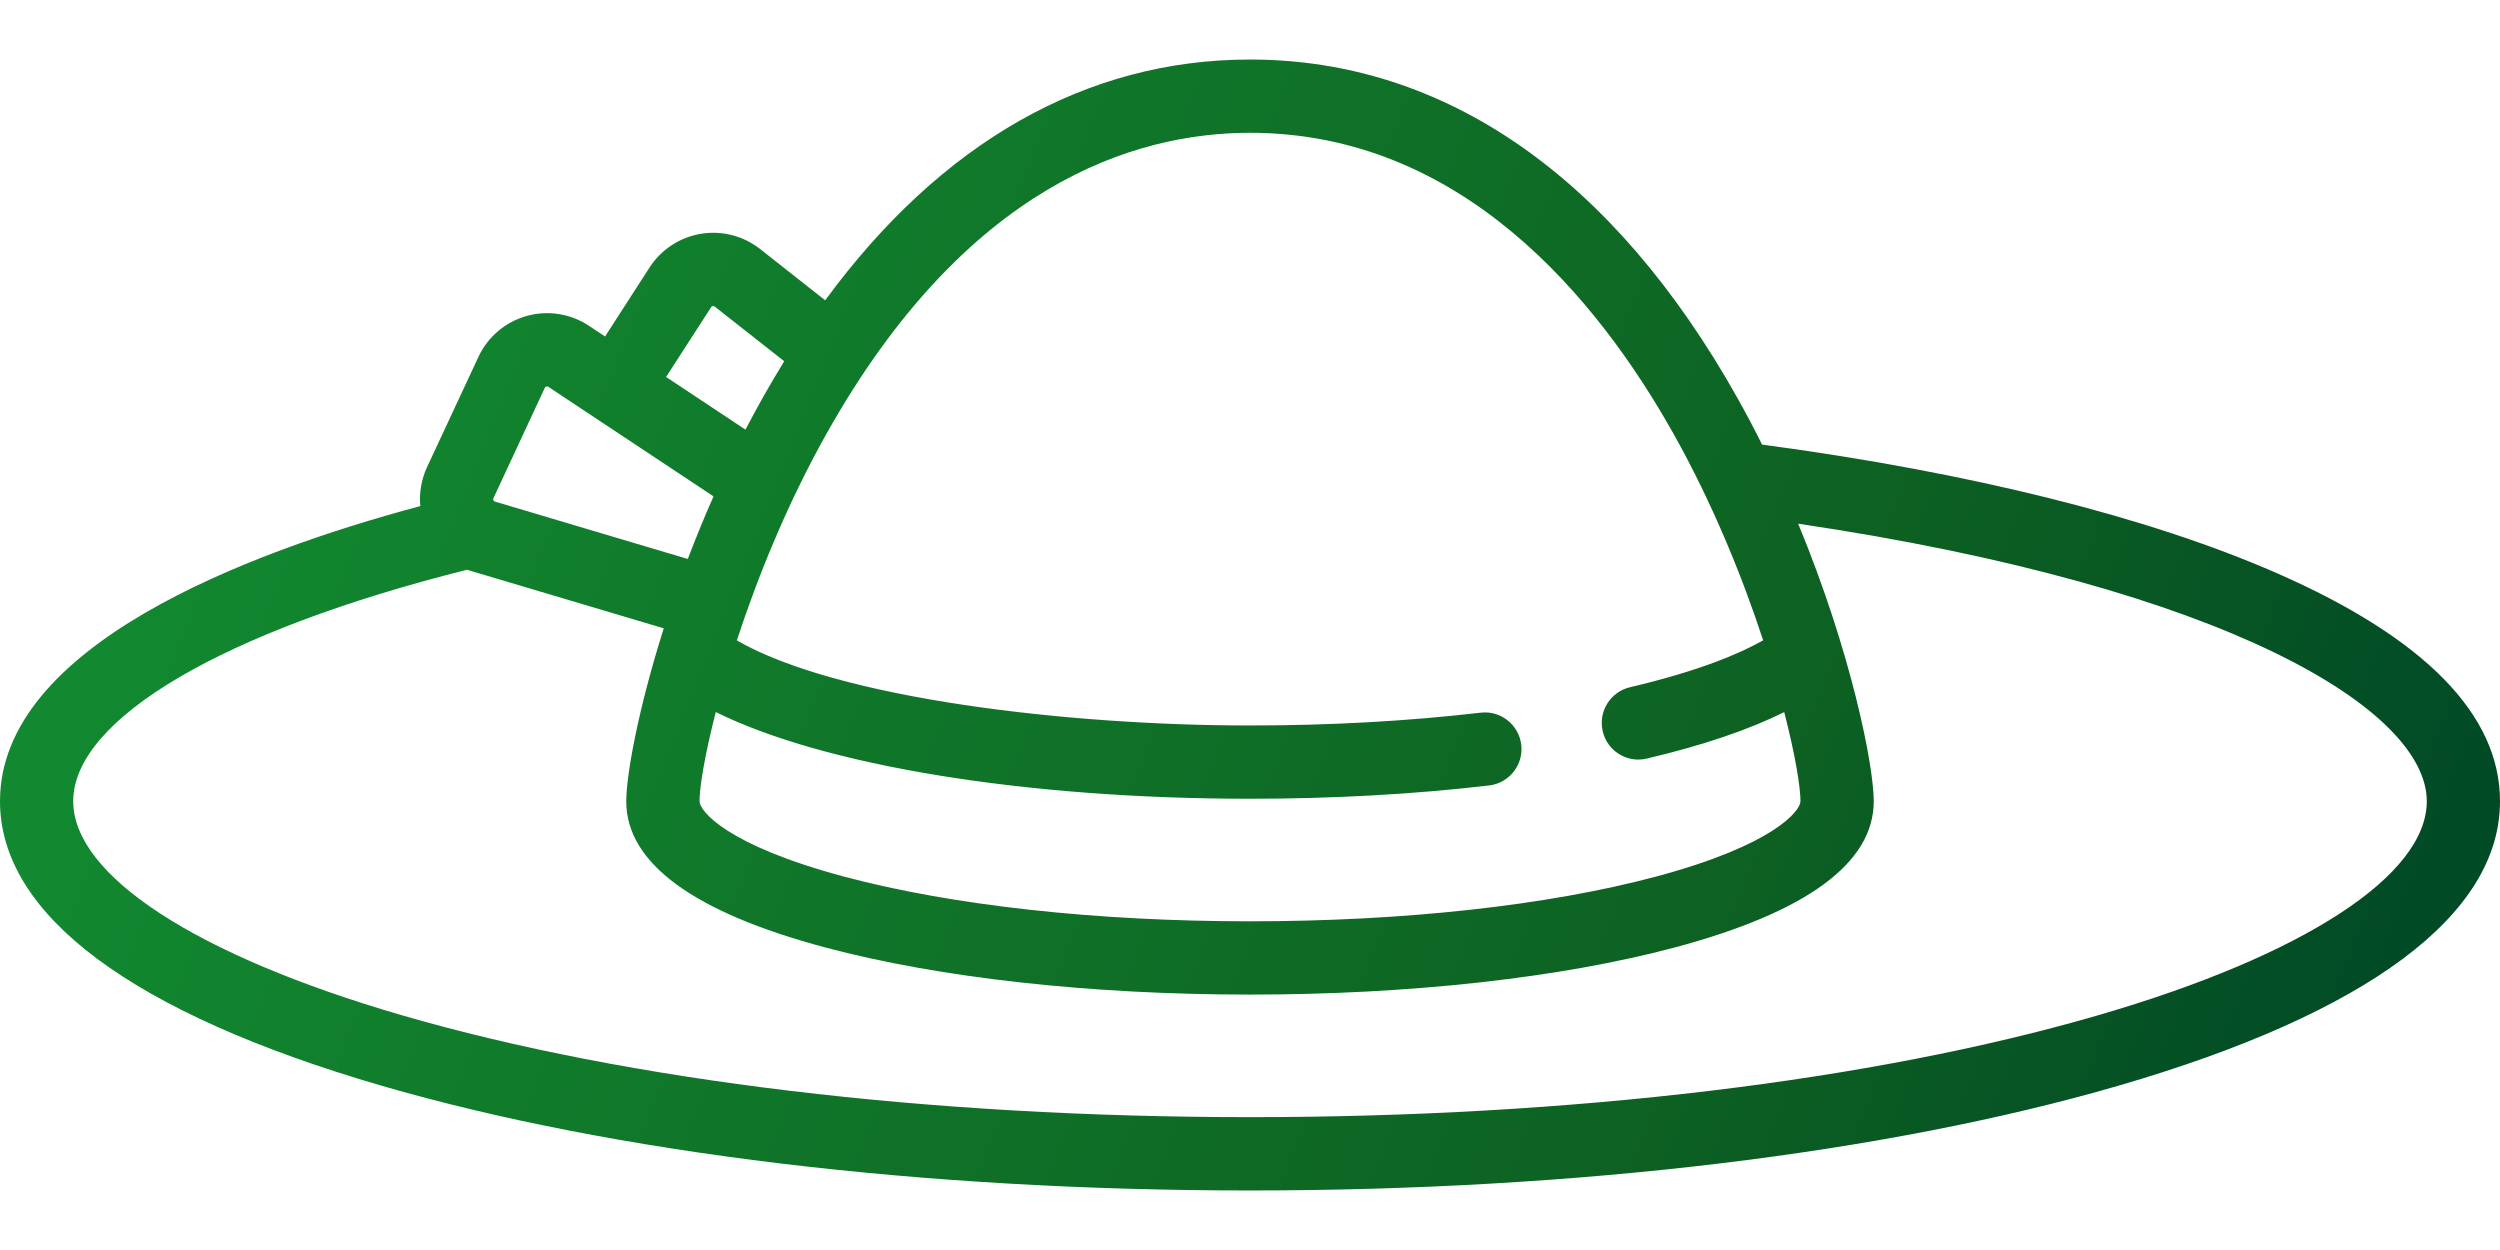 <?xml version="1.0" encoding="UTF-8"?>
<svg width="42px" height="21px" viewBox="0 0 42 21" version="1.1" xmlns="http://www.w3.org/2000/svg" xmlns:xlink="http://www.w3.org/1999/xlink">
    <title>hat</title>
    <defs>
        <linearGradient x1="99.22%" y1="58.806%" x2="0%" y2="41.023%" id="linearGradient-1">
            <stop stop-color="#014A26" offset="0%"></stop>
            <stop stop-color="#0D6122" offset="26.914%"></stop>
            <stop stop-color="#128C31" offset="100%"></stop>
        </linearGradient>
    </defs>
    <g id="Menu-1" stroke="none" stroke-width="1" fill="none" fill-rule="evenodd">
        <g id="3" transform="translate(-33, -493)" fill="url(#linearGradient-1)">
            <g id="hat" transform="translate(33, 493.153)">
                <path d="M38.251,9.476 C36.093,8.531 33.107,7.785 29.603,7.316 C29.474,7.057 29.337,6.797 29.192,6.539 C27.105,2.815 24.272,0.847 21,0.847 C18.25,0.847 15.811,2.237 13.863,4.892 L12.769,4.03 C12.488,3.809 12.125,3.716 11.773,3.775 C11.42,3.834 11.107,4.04 10.913,4.34 L10.165,5.5 L9.894,5.32 C9.584,5.115 9.202,5.055 8.845,5.156 C8.488,5.257 8.194,5.507 8.037,5.844 L7.174,7.695 C7.078,7.902 7.041,8.128 7.061,8.349 C4.123,9.137 0,10.706 0,13.308 C0,15.216 2.218,16.868 6.414,18.088 C10.319,19.222 15.499,19.847 21,19.847 C26.501,19.847 31.681,19.222 35.586,18.088 C39.782,16.868 42,15.216 42,13.308 C42,11.856 40.739,10.567 38.251,9.476 Z M13.881,7.141 C16.227,2.957 19.047,2.078 21,2.078 C24.538,2.078 26.824,4.832 28.119,7.141 C28.779,8.32 29.275,9.548 29.621,10.605 C29.214,10.835 28.528,11.123 27.383,11.393 C27.053,11.471 26.848,11.802 26.926,12.133 C26.992,12.417 27.245,12.608 27.524,12.608 C27.571,12.608 27.618,12.603 27.665,12.591 C28.605,12.37 29.377,12.108 29.975,11.81 C30.16,12.528 30.248,13.069 30.248,13.308 C30.248,13.468 29.802,14.045 27.816,14.575 C26.003,15.059 23.583,15.325 21,15.325 C18.417,15.325 15.997,15.059 14.184,14.575 C12.199,14.045 11.752,13.468 11.752,13.308 C11.752,13.069 11.841,12.527 12.025,11.809 C13.832,12.706 17.207,13.266 21,13.266 C22.395,13.266 23.747,13.191 25.017,13.043 C25.354,13.003 25.596,12.698 25.557,12.36 C25.517,12.022 25.212,11.78 24.874,11.82 C23.651,11.962 22.348,12.035 21,12.035 C17.952,12.035 14.078,11.586 12.379,10.606 C12.725,9.549 13.22,8.32 13.881,7.141 Z M11.947,5.008 C11.949,5.004 11.957,4.993 11.975,4.99 C11.993,4.987 12.004,4.995 12.008,4.998 L13.175,5.916 C13.05,6.118 12.928,6.326 12.808,6.539 C12.71,6.714 12.615,6.89 12.524,7.065 L11.19,6.18 L11.947,5.008 Z M8.29,8.216 L9.152,6.364 C9.154,6.359 9.16,6.346 9.179,6.341 C9.198,6.336 9.209,6.344 9.214,6.347 L11.987,8.186 C11.829,8.543 11.686,8.895 11.555,9.238 L8.316,8.274 C8.311,8.272 8.297,8.268 8.29,8.251 C8.282,8.233 8.288,8.22 8.29,8.216 Z M35.243,16.905 C31.447,18.008 26.389,18.615 21,18.615 C15.611,18.615 10.553,18.008 6.757,16.905 C3.297,15.9 1.23,14.555 1.23,13.308 C1.23,11.925 3.758,10.443 7.845,9.419 L11.151,10.403 C10.715,11.781 10.521,12.88 10.521,13.308 C10.521,14.346 11.647,15.172 13.867,15.765 C15.78,16.275 18.313,16.556 21,16.556 C23.687,16.556 26.22,16.275 28.133,15.765 C30.353,15.172 31.479,14.346 31.479,13.308 C31.479,12.709 31.101,10.799 30.209,8.645 C37.456,9.721 40.77,11.784 40.77,13.308 C40.77,14.555 38.703,15.9 35.243,16.905 Z" id="Shape"></path>
            </g>
        </g>
    </g>
</svg>